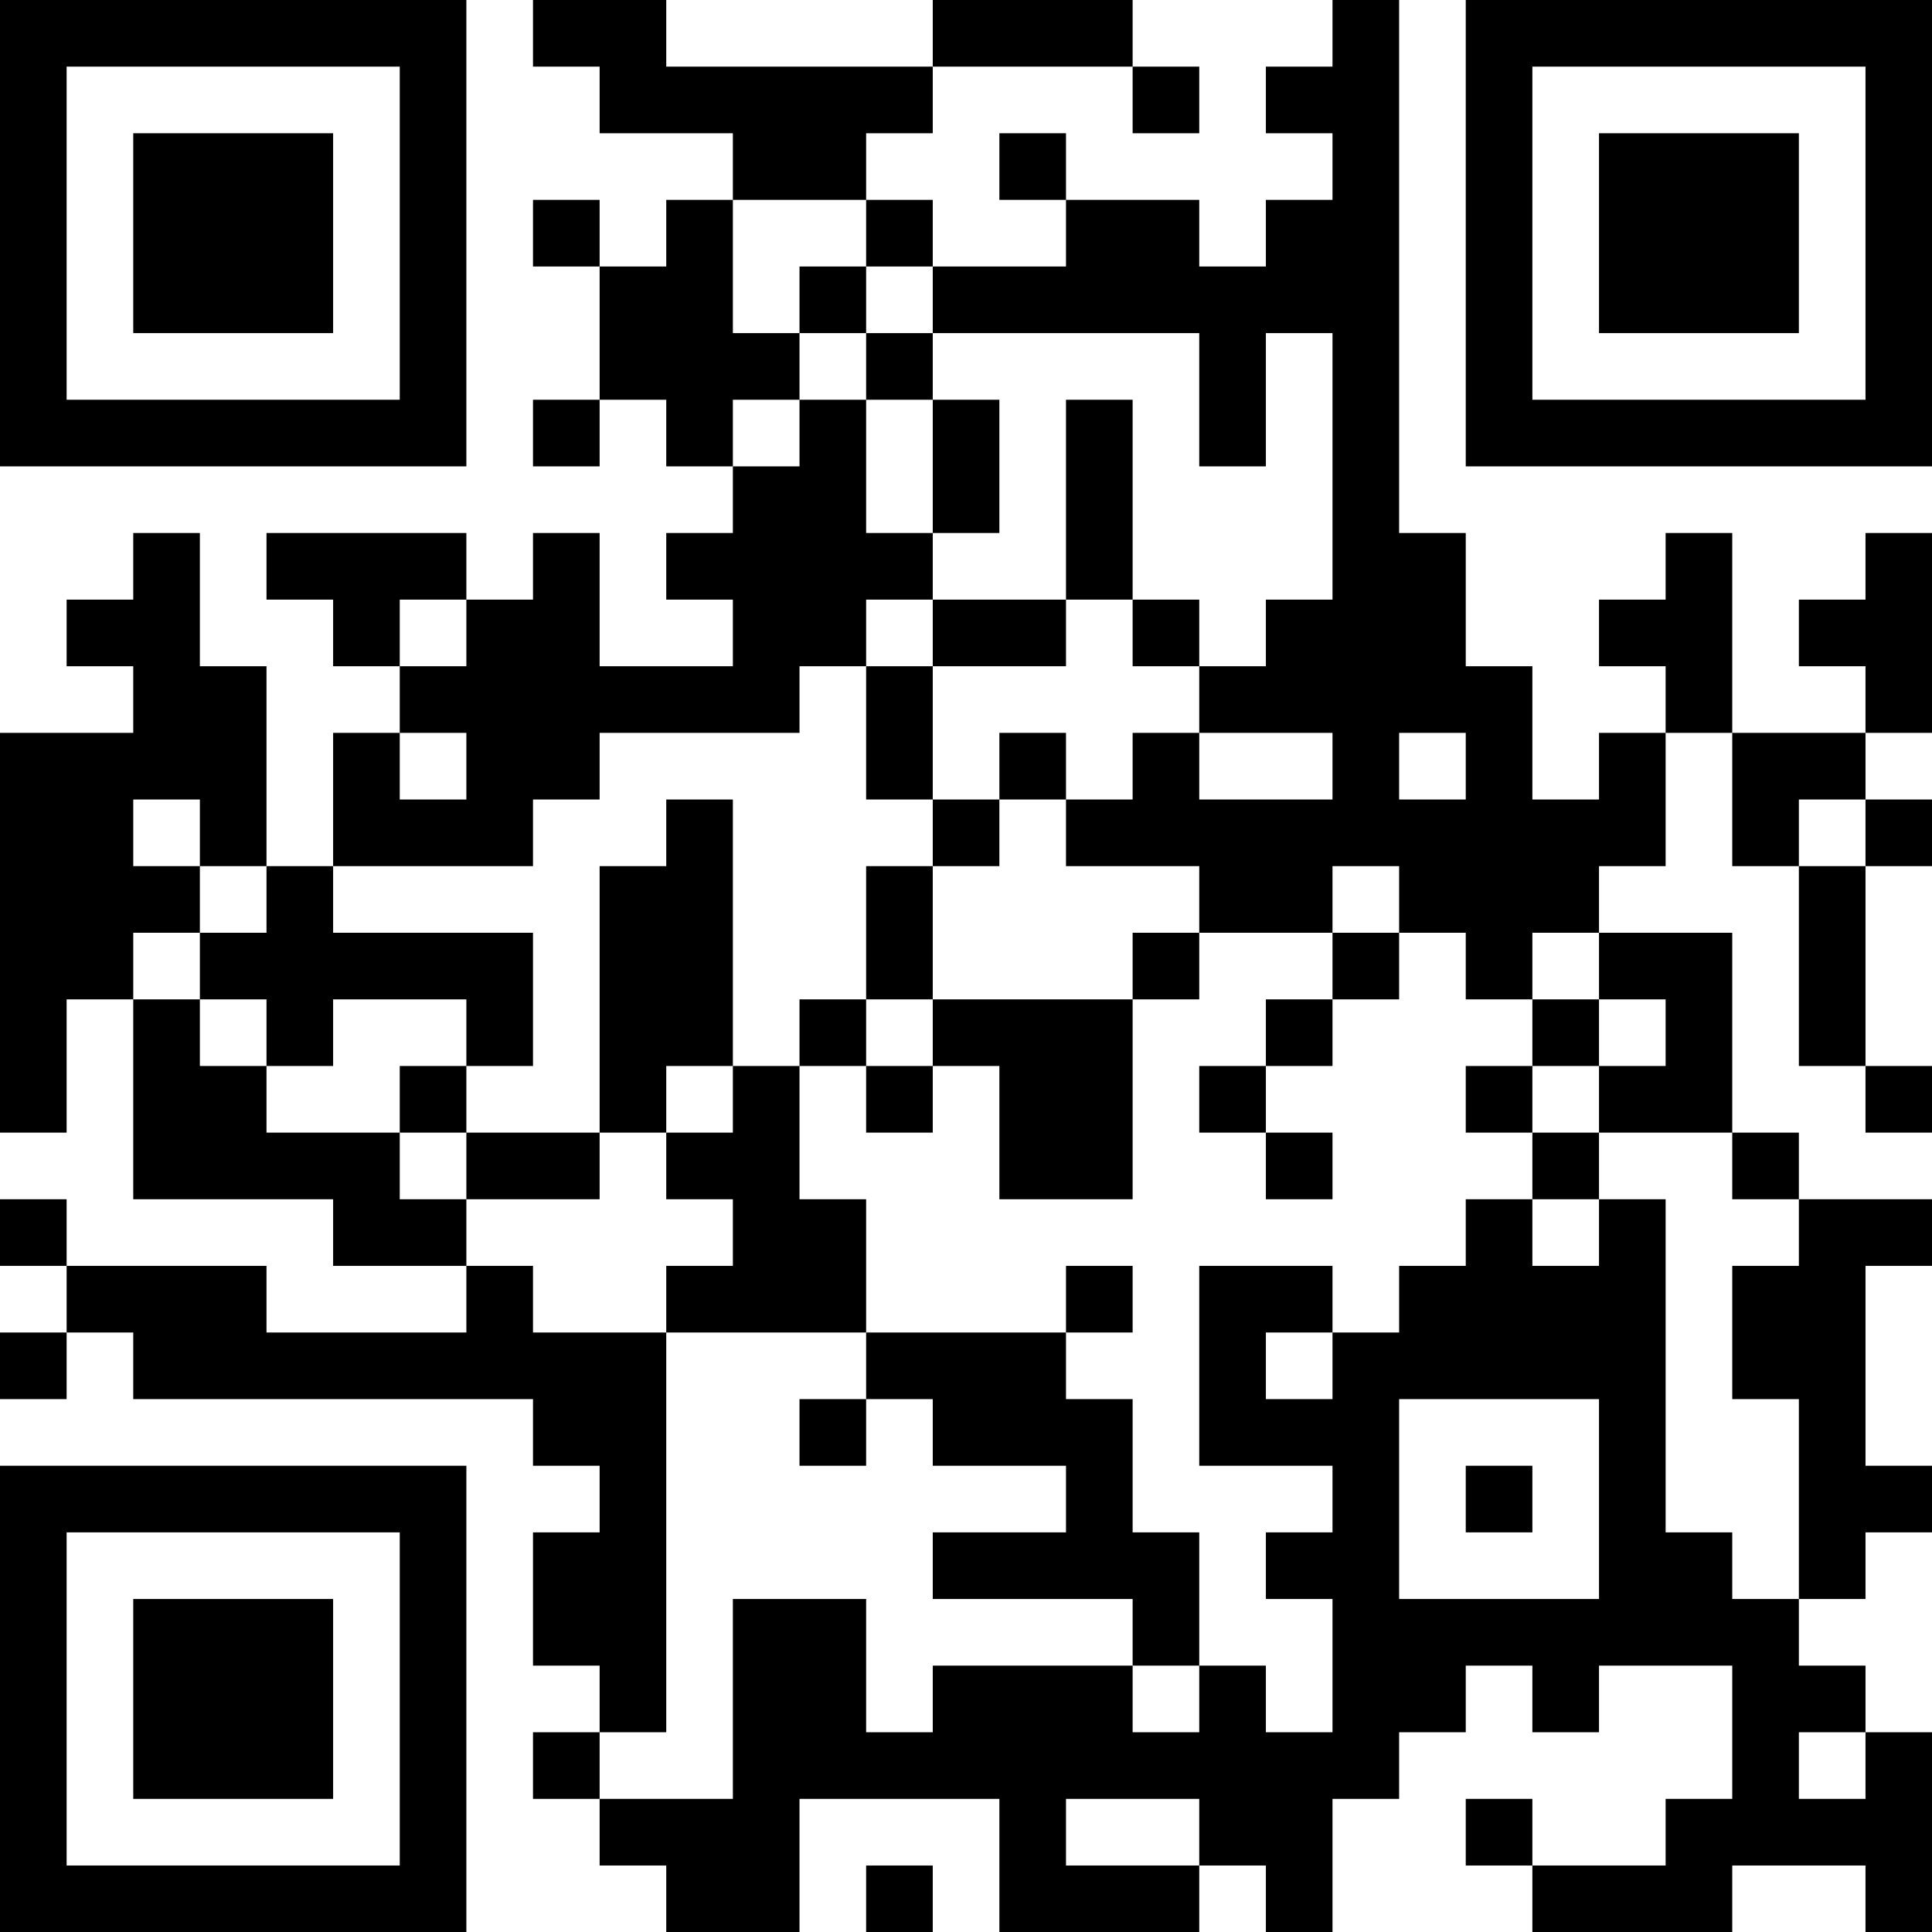 <?xml version="1.0" encoding="UTF-8"?>
<svg xmlns="http://www.w3.org/2000/svg" version="1.1" width="200" height="200" viewBox="0 0 200 200"><rect x="0" y="0" width="200" height="200" fill="#ffffff"/><g transform="scale(6.897)"><g transform="translate(0,0)"><path fill-rule="evenodd" d="M8 0L8 1L9 1L9 2L11 2L11 3L10 3L10 4L9 4L9 3L8 3L8 4L9 4L9 6L8 6L8 7L9 7L9 6L10 6L10 7L11 7L11 8L10 8L10 9L11 9L11 10L9 10L9 8L8 8L8 9L7 9L7 8L4 8L4 9L5 9L5 10L6 10L6 11L5 11L5 13L4 13L4 10L3 10L3 8L2 8L2 9L1 9L1 10L2 10L2 11L0 11L0 17L1 17L1 15L2 15L2 18L5 18L5 19L7 19L7 20L4 20L4 19L1 19L1 18L0 18L0 19L1 19L1 20L0 20L0 21L1 21L1 20L2 20L2 21L8 21L8 22L9 22L9 23L8 23L8 25L9 25L9 26L8 26L8 27L9 27L9 28L10 28L10 29L12 29L12 27L15 27L15 29L18 29L18 28L19 28L19 29L20 29L20 27L21 27L21 26L22 26L22 25L23 25L23 26L24 26L24 25L26 25L26 27L25 27L25 28L23 28L23 27L22 27L22 28L23 28L23 29L26 29L26 28L28 28L28 29L29 29L29 26L28 26L28 25L27 25L27 24L28 24L28 23L29 23L29 22L28 22L28 19L29 19L29 18L27 18L27 17L26 17L26 14L24 14L24 13L25 13L25 11L26 11L26 13L27 13L27 16L28 16L28 17L29 17L29 16L28 16L28 13L29 13L29 12L28 12L28 11L29 11L29 8L28 8L28 9L27 9L27 10L28 10L28 11L26 11L26 8L25 8L25 9L24 9L24 10L25 10L25 11L24 11L24 12L23 12L23 10L22 10L22 8L21 8L21 0L20 0L20 1L19 1L19 2L20 2L20 3L19 3L19 4L18 4L18 3L16 3L16 2L15 2L15 3L16 3L16 4L14 4L14 3L13 3L13 2L14 2L14 1L17 1L17 2L18 2L18 1L17 1L17 0L14 0L14 1L10 1L10 0ZM11 3L11 5L12 5L12 6L11 6L11 7L12 7L12 6L13 6L13 8L14 8L14 9L13 9L13 10L12 10L12 11L9 11L9 12L8 12L8 13L5 13L5 14L8 14L8 16L7 16L7 15L5 15L5 16L4 16L4 15L3 15L3 14L4 14L4 13L3 13L3 12L2 12L2 13L3 13L3 14L2 14L2 15L3 15L3 16L4 16L4 17L6 17L6 18L7 18L7 19L8 19L8 20L10 20L10 26L9 26L9 27L11 27L11 24L13 24L13 26L14 26L14 25L17 25L17 26L18 26L18 25L19 25L19 26L20 26L20 24L19 24L19 23L20 23L20 22L18 22L18 19L20 19L20 20L19 20L19 21L20 21L20 20L21 20L21 19L22 19L22 18L23 18L23 19L24 19L24 18L25 18L25 23L26 23L26 24L27 24L27 21L26 21L26 19L27 19L27 18L26 18L26 17L24 17L24 16L25 16L25 15L24 15L24 14L23 14L23 15L22 15L22 14L21 14L21 13L20 13L20 14L18 14L18 13L16 13L16 12L17 12L17 11L18 11L18 12L20 12L20 11L18 11L18 10L19 10L19 9L20 9L20 5L19 5L19 7L18 7L18 5L14 5L14 4L13 4L13 3ZM12 4L12 5L13 5L13 6L14 6L14 8L15 8L15 6L14 6L14 5L13 5L13 4ZM16 6L16 9L14 9L14 10L13 10L13 12L14 12L14 13L13 13L13 15L12 15L12 16L11 16L11 12L10 12L10 13L9 13L9 17L7 17L7 16L6 16L6 17L7 17L7 18L9 18L9 17L10 17L10 18L11 18L11 19L10 19L10 20L13 20L13 21L12 21L12 22L13 22L13 21L14 21L14 22L16 22L16 23L14 23L14 24L17 24L17 25L18 25L18 23L17 23L17 21L16 21L16 20L17 20L17 19L16 19L16 20L13 20L13 18L12 18L12 16L13 16L13 17L14 17L14 16L15 16L15 18L17 18L17 15L18 15L18 14L17 14L17 15L14 15L14 13L15 13L15 12L16 12L16 11L15 11L15 12L14 12L14 10L16 10L16 9L17 9L17 10L18 10L18 9L17 9L17 6ZM6 9L6 10L7 10L7 9ZM6 11L6 12L7 12L7 11ZM21 11L21 12L22 12L22 11ZM27 12L27 13L28 13L28 12ZM20 14L20 15L19 15L19 16L18 16L18 17L19 17L19 18L20 18L20 17L19 17L19 16L20 16L20 15L21 15L21 14ZM13 15L13 16L14 16L14 15ZM23 15L23 16L22 16L22 17L23 17L23 18L24 18L24 17L23 17L23 16L24 16L24 15ZM10 16L10 17L11 17L11 16ZM21 21L21 24L24 24L24 21ZM22 22L22 23L23 23L23 22ZM27 26L27 27L28 27L28 26ZM16 27L16 28L18 28L18 27ZM13 28L13 29L14 29L14 28ZM0 0L0 7L7 7L7 0ZM1 1L1 6L6 6L6 1ZM2 2L2 5L5 5L5 2ZM22 0L22 7L29 7L29 0ZM23 1L23 6L28 6L28 1ZM24 2L24 5L27 5L27 2ZM0 22L0 29L7 29L7 22ZM1 23L1 28L6 28L6 23ZM2 24L2 27L5 27L5 24Z" fill="#000000"/></g></g></svg>

